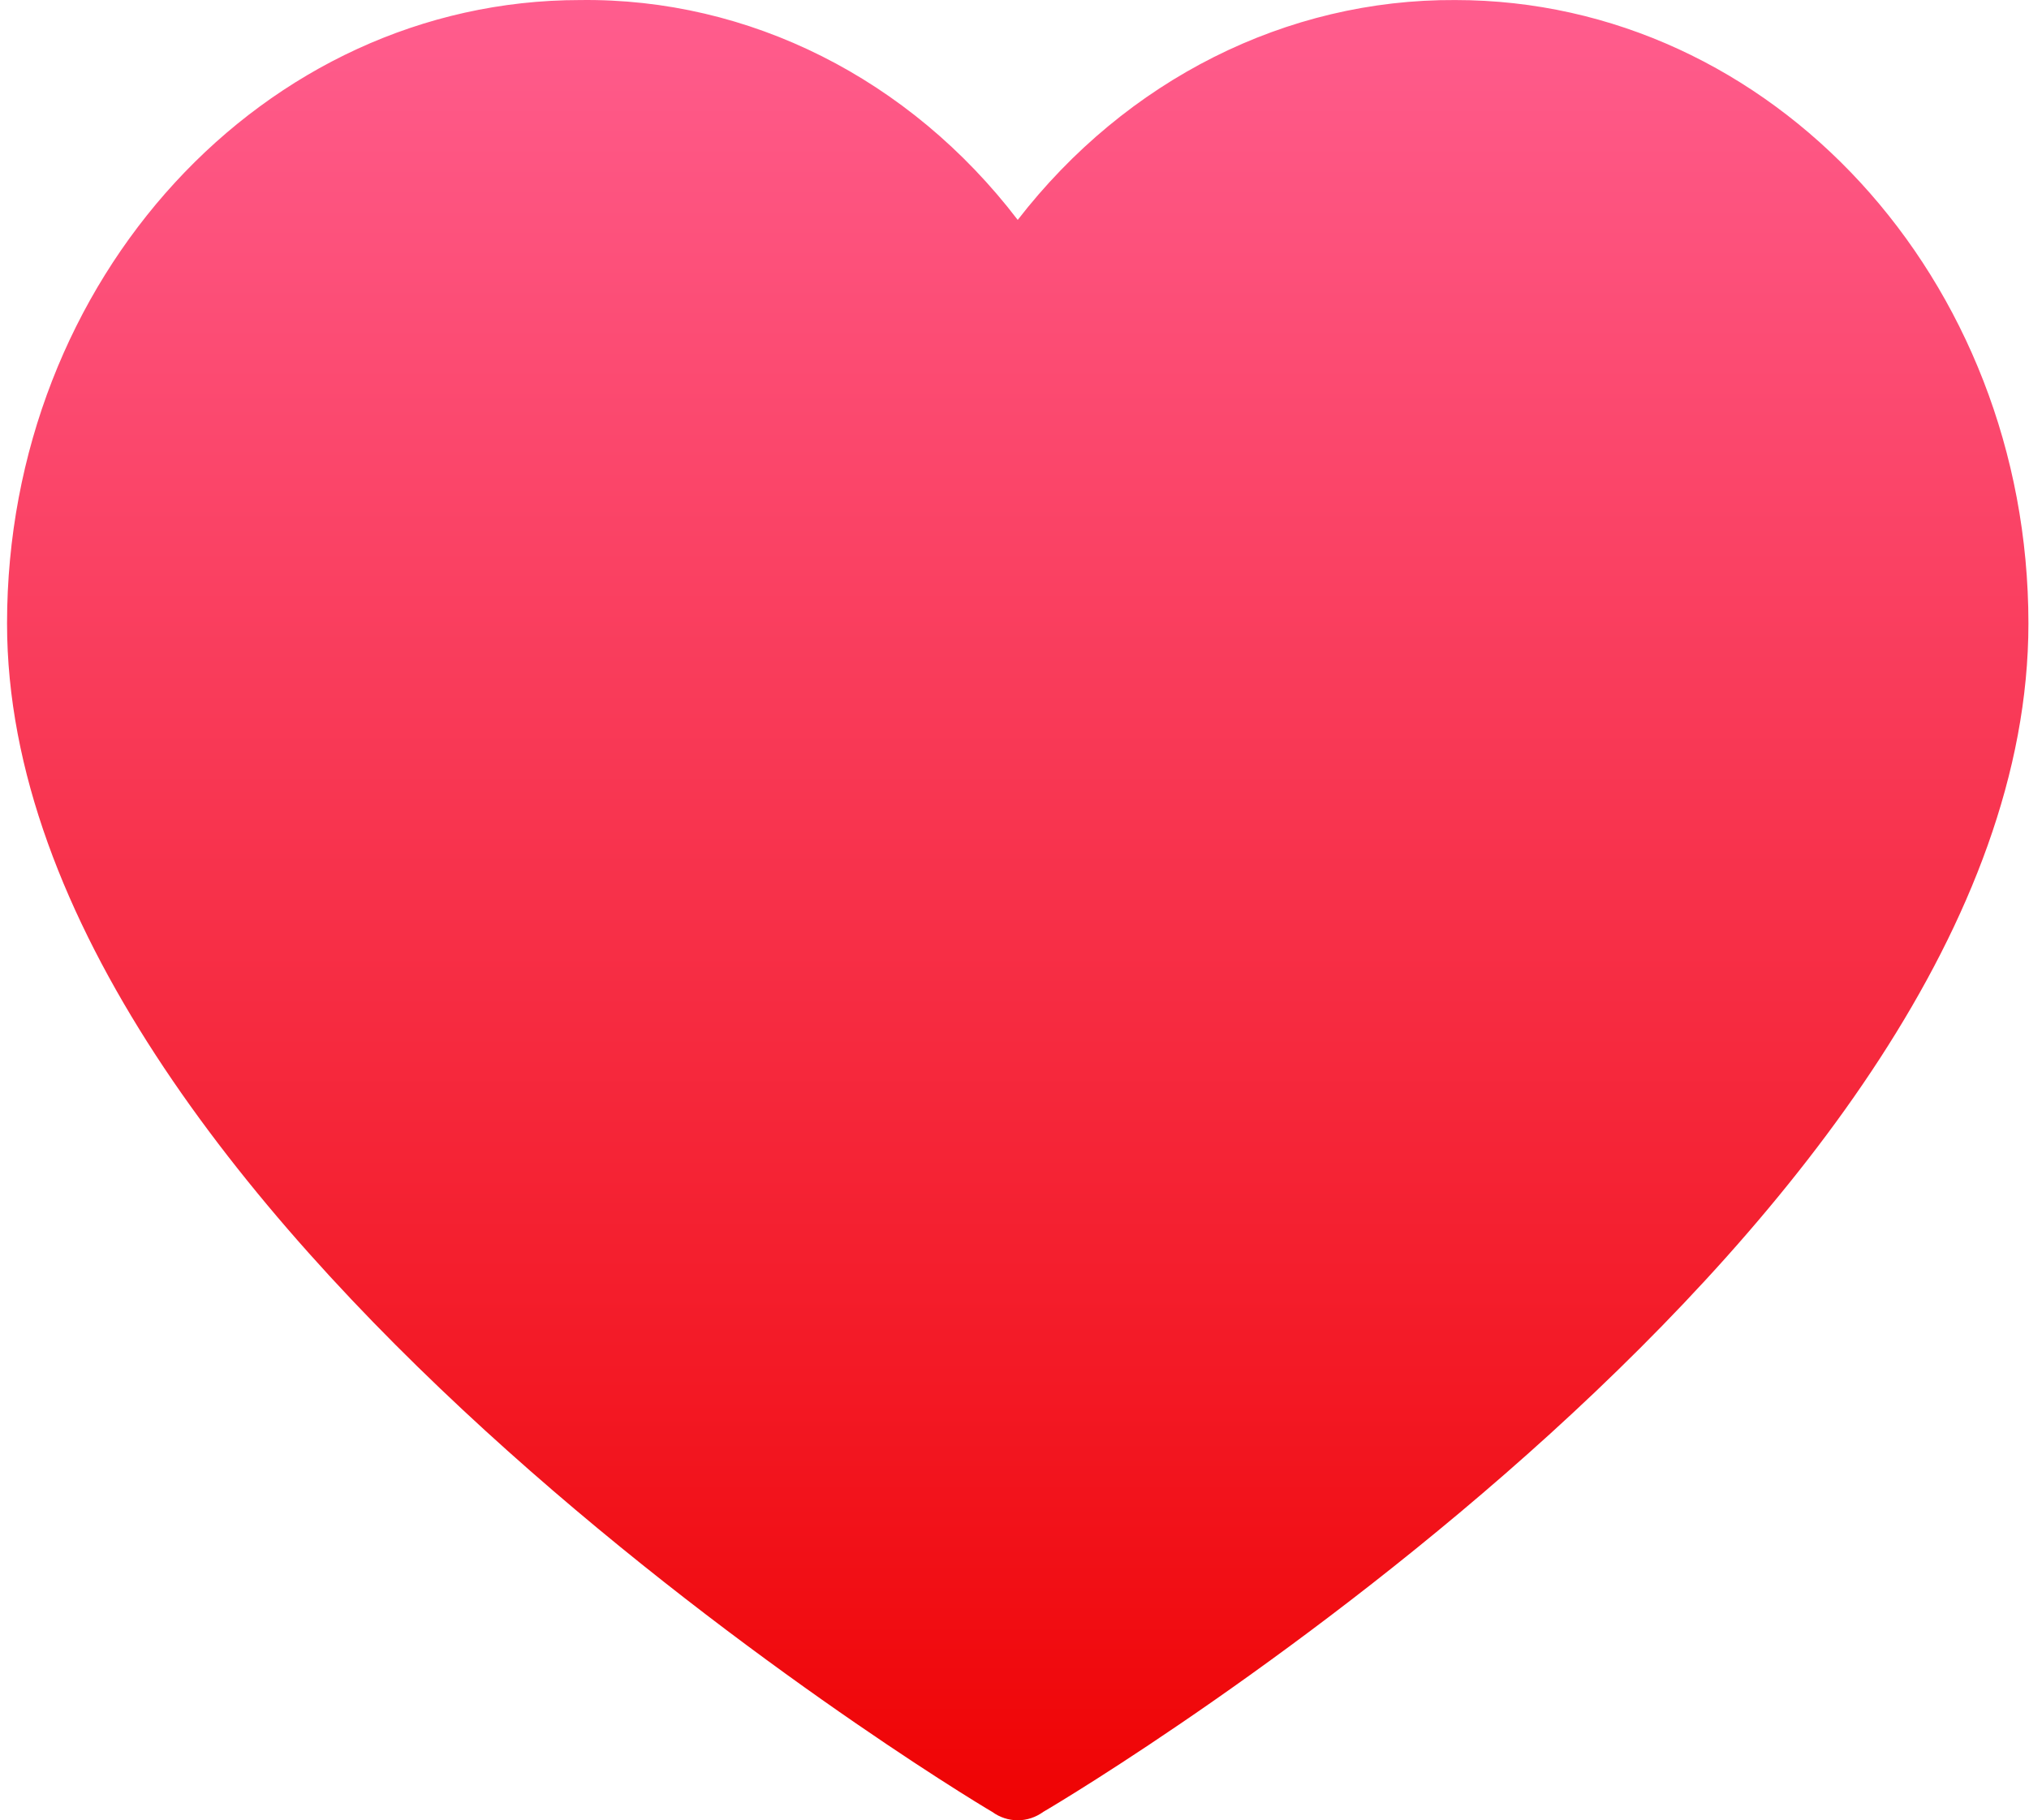 <svg width="263" height="236" viewBox="0 0 263 236" fill="none" xmlns="http://www.w3.org/2000/svg">
<path d="M188.632 0.006C166.776 -0.122 145.997 10.322 131.918 28.511C117.928 10.197 97.092 -0.276 75.204 0.006C34.174 0.006 0.913 36.192 0.913 80.831C0.913 157.327 123.627 232.019 128.602 234.906C130.609 236.365 133.227 236.365 135.235 234.906C140.21 232.019 262.925 158.41 262.925 80.831C262.925 36.192 229.663 0.006 188.632 0.006Z" fill="url(#paint0_linear)"/>
<defs>
<linearGradient id="paint0_linear" x1="131.919" y1="0" x2="131.919" y2="236" gradientUnits="userSpaceOnUse">
<stop stop-color="#FF5D8E"/>
<stop offset="1" stop-color="#EF0303"/>
</linearGradient>
</defs>
</svg>
